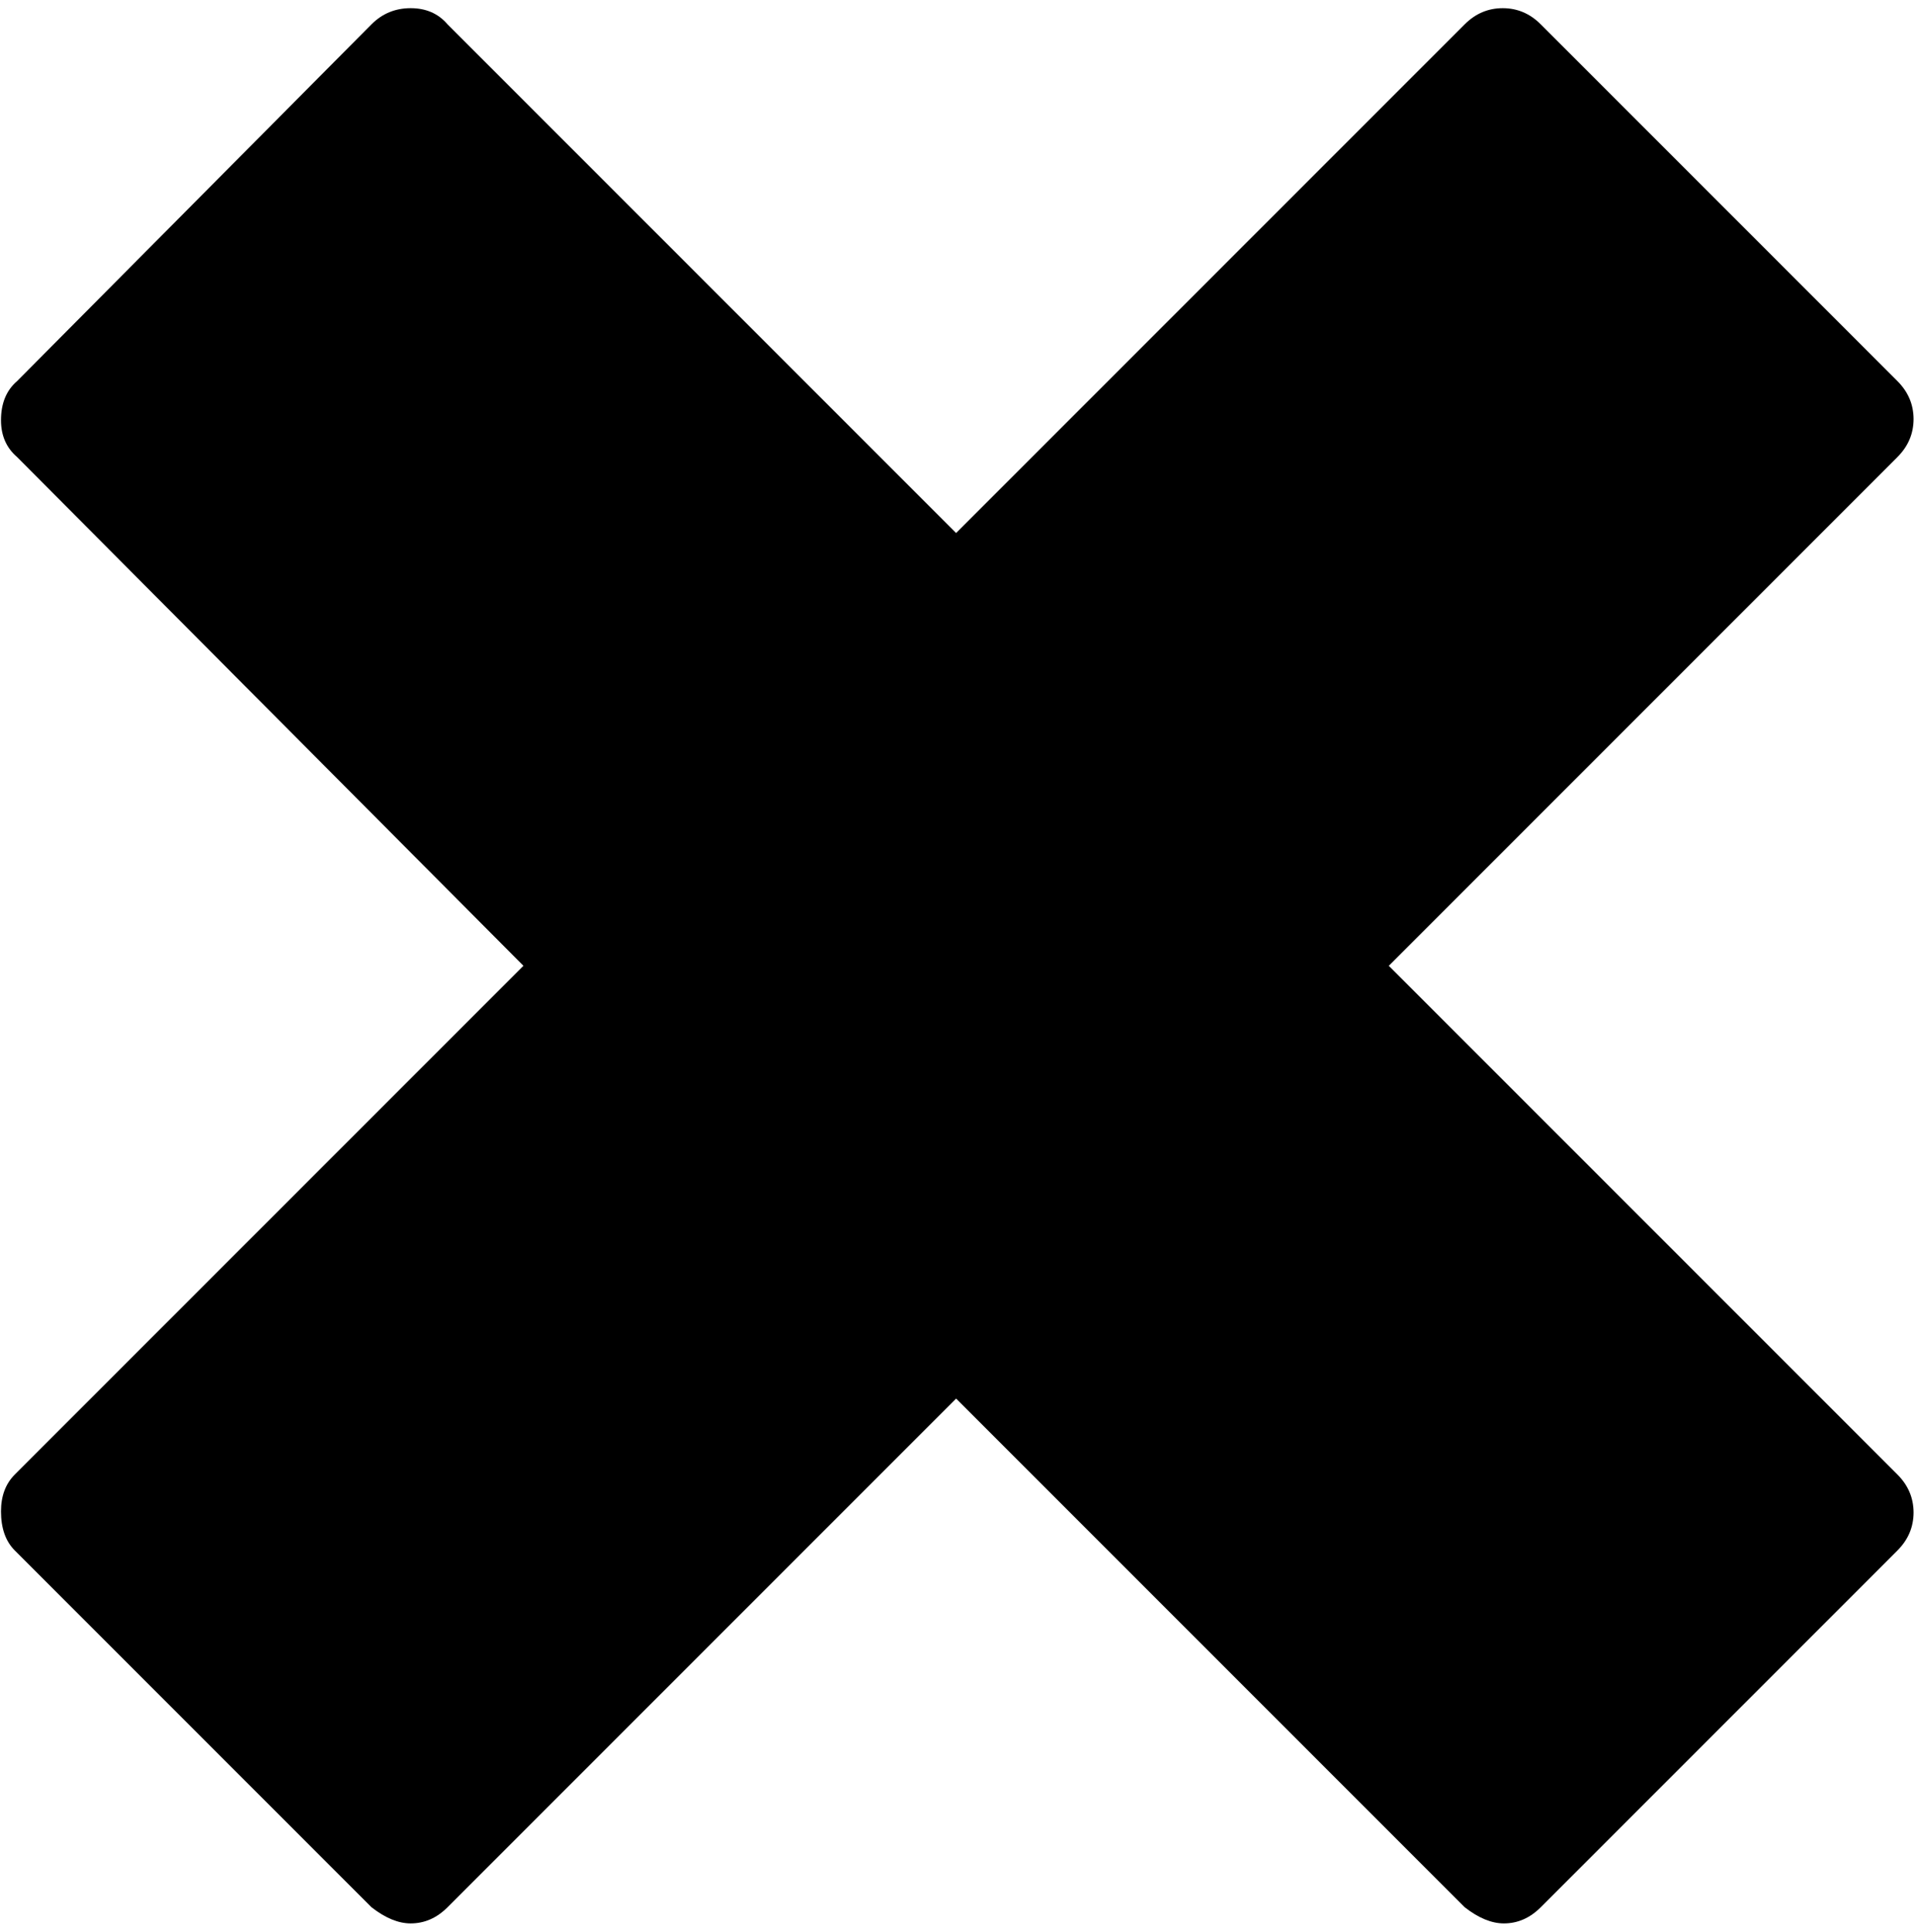 <?xml version="1.0" encoding="UTF-8" standalone="no"?>
<!-- Created with Inkscape (http://www.inkscape.org/) -->

<svg
   xmlns:dc="http://purl.org/dc/elements/1.1/"
   xmlns:cc="http://creativecommons.org/ns#"
   xmlns:rdf="http://www.w3.org/1999/02/22-rdf-syntax-ns#"
   xmlns:svg="http://www.w3.org/2000/svg"
   xmlns="http://www.w3.org/2000/svg"
   xmlns:sodipodi="http://sodipodi.sourceforge.net/DTD/sodipodi-0.dtd"
   xmlns:inkscape="http://www.inkscape.org/namespaces/inkscape"
   width="987.979"
   height="997.019"
   id="svg2"
   sodipodi:version="0.32"
   inkscape:version="0.48.3.1 r9886"
   sodipodi:docname="ok-alt.svg"
   version="1.0"
   inkscape:output_extension="org.inkscape.output.svg.inkscape">
  <defs
     id="defs4" />
  <sodipodi:namedview
     id="base"
     pagecolor="#ffffff"
     bordercolor="#666666"
     borderopacity="1.0"
     inkscape:pageopacity="0.0"
     inkscape:pageshadow="2"
     inkscape:zoom="0.64"
     inkscape:cx="161.21538"
     inkscape:cy="300.62411"
     inkscape:document-units="px"
     inkscape:current-layer="layer1"
     inkscape:window-width="1920"
     inkscape:window-height="1025"
     inkscape:window-x="0"
     inkscape:window-y="27"
     showgrid="false"
     inkscape:window-maximized="1"
     fit-margin-top="0"
     fit-margin-left="0"
     fit-margin-right="0"
     fit-margin-bottom="0" />
  <g
     inkscape:label="Layer 1"
     inkscape:groupmode="layer"
     id="layer1"
     transform="translate(-374.218,422.783)">
    <g
       id="g3428"
       transform="matrix(1.188,0,0,-1.188,267.812,432.045)">
      <path
         id="path3430"
         d="m 914,79 c 4.667,-4.667 7,-10.167 7,-16.5 0,-6.333 -2.333,-11.833 -7,-16.5 L 759,-109 c -4.667,-4.667 -10,-7 -16,-7 -5.333,0 -11,2.333 -17,7 L 505,112 284,-109 c -4.667,-4.667 -10,-7 -16,-7 -5.333,0 -11,2.333 -17,7 L 96,46 c -4,4 -6,9.667 -6,17 0,6.667 2,12 6,16 L 317,300 97,521 c -4.667,4 -7,9.333 -7,16 0,7.333 2.333,13 7,17 l 154,155 c 4.667,4.667 10.333,7 17,7 6.667,0 12,-2.333 16,-7 L 505,488 726,709 c 4.667,4.667 10.167,7 16.5,7 6.333,0 11.833,-2.333 16.5,-7 L 914,554 c 4.667,-4.667 7,-10.167 7,-16.5 0,-6.333 -2.333,-11.833 -7,-16.5 L 693,300 914,79 v 0 z"
         inkscape:connector-curvature="0"
         style="fill:currentColor" />
    </g>
  </g>
</svg>

